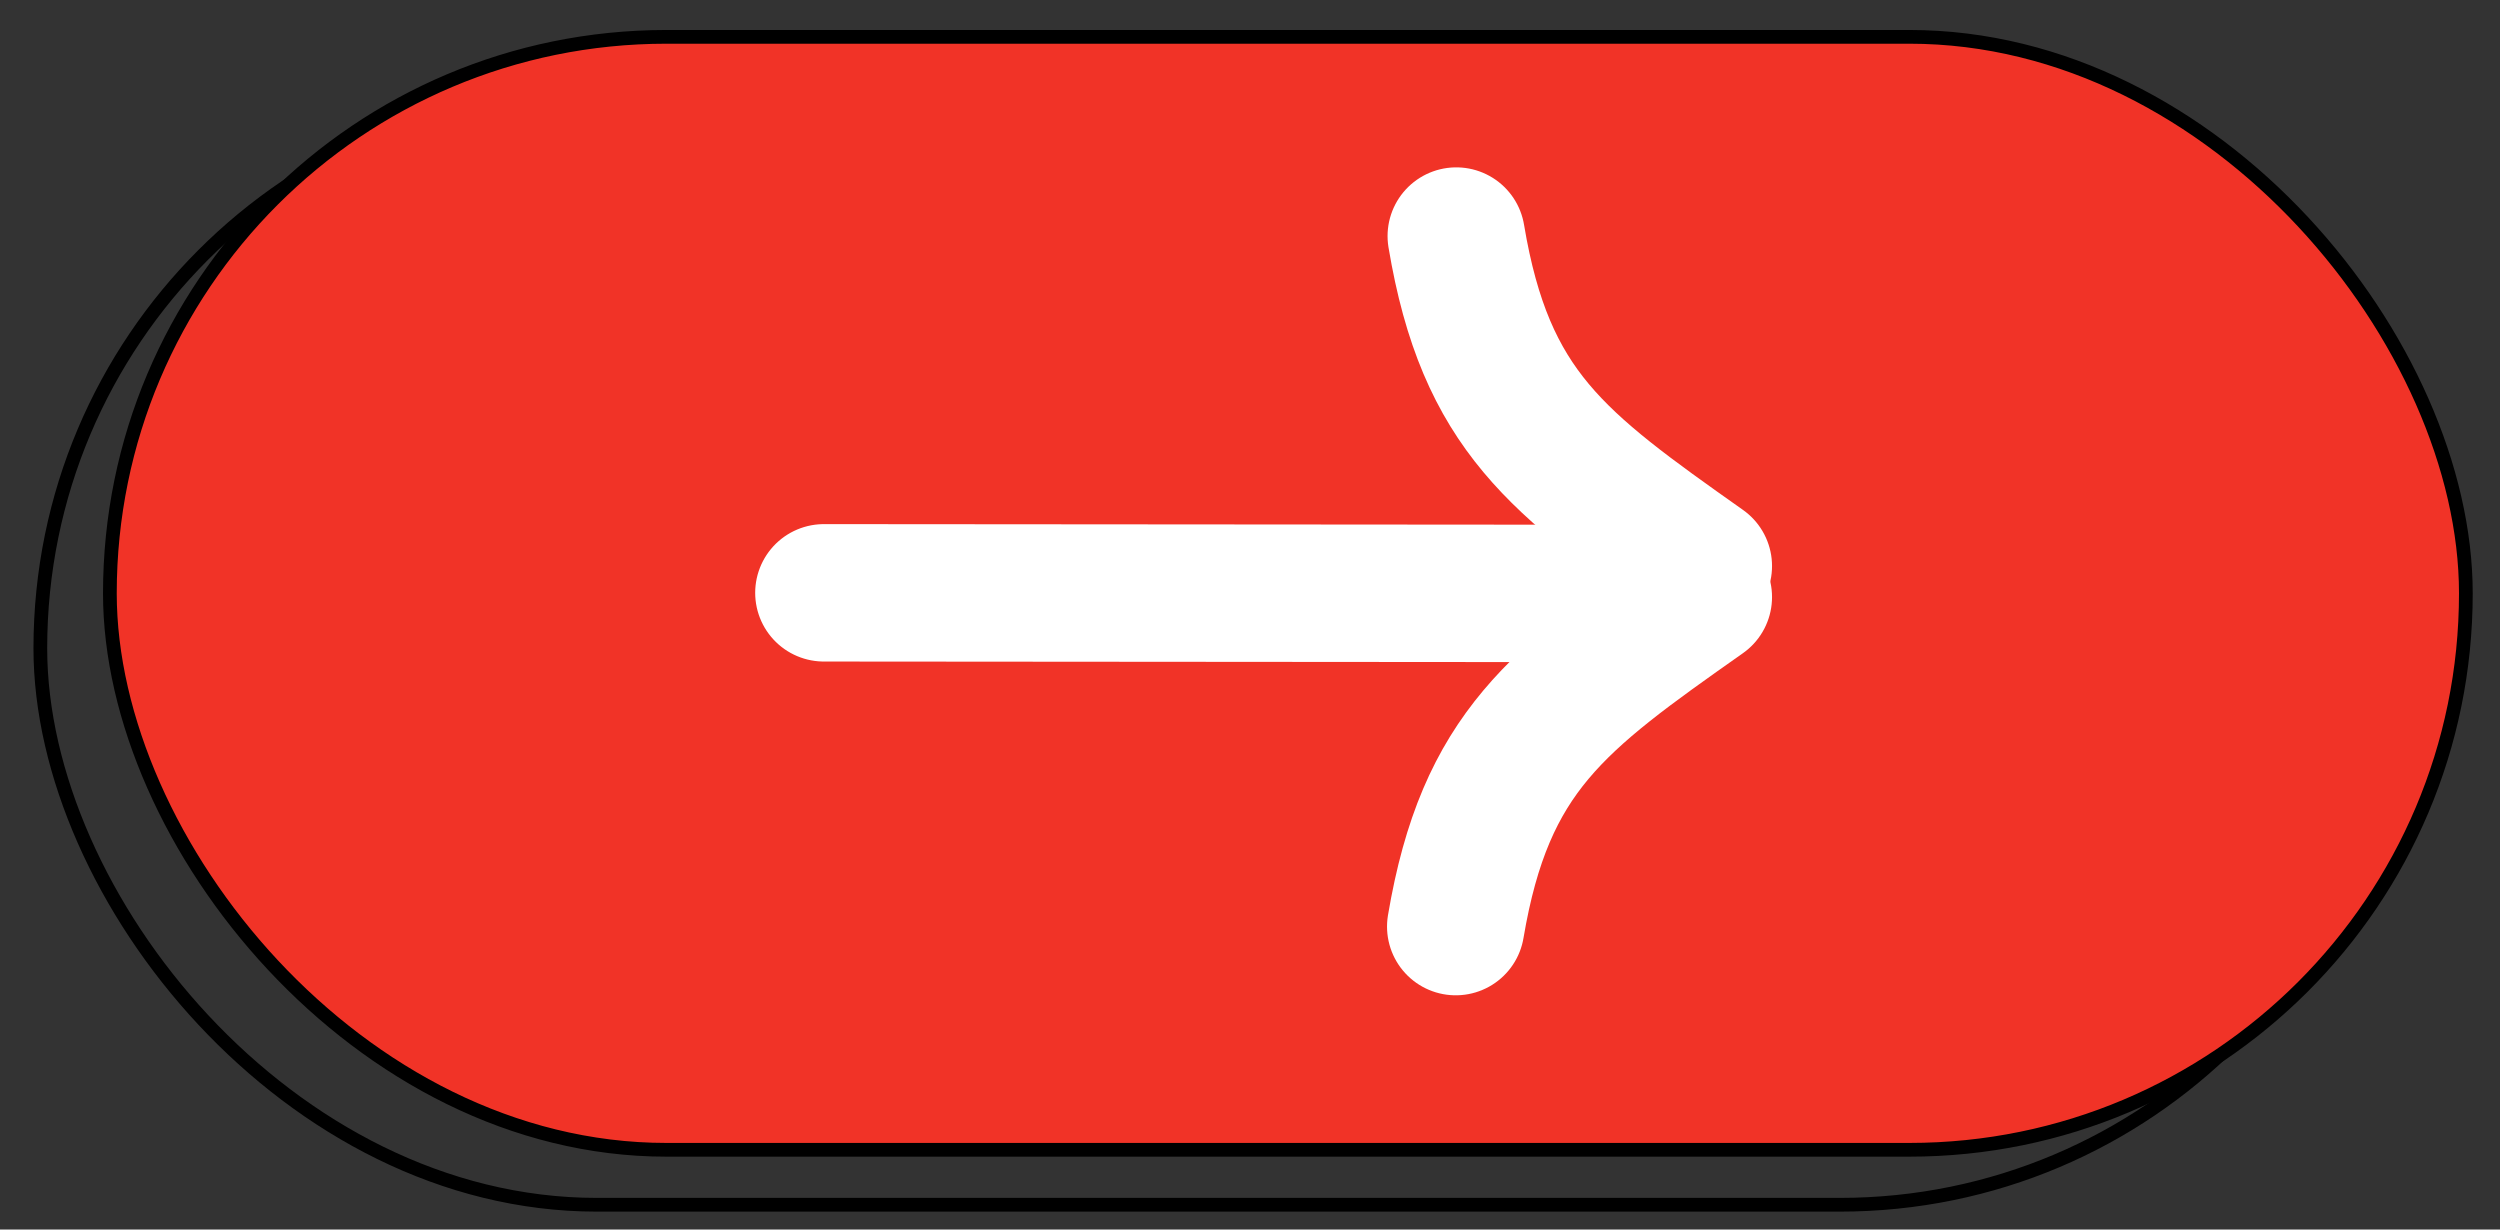 <svg width="61" height="30" viewBox="0 0 61 30" fill="none" xmlns="http://www.w3.org/2000/svg">
<rect x="0" y="0" width="61" height="30" fill="#333333" stroke="none"/>
<rect x="0.984" y="2.24" width="57.486" height="27.156" rx="13.578" stroke="black" stroke-width="0.335" stroke-linejoin="round"/>
<rect x="2.681" y="0.899" width="57.486" height="27.156" rx="13.578" fill="#F13327"/>
<rect x="2.681" y="0.899" width="57.486" height="27.156" rx="13.578" stroke="black" stroke-width="0.335" stroke-linejoin="round"/>
<path d="M41.561 13.811C38.005 11.297 36.248 10.035 35.533 5.76" stroke="white" stroke-width="3.353" stroke-linecap="round"/>
<path d="M41.561 14.568C38.001 17.076 36.242 18.336 35.52 22.609" stroke="white" stroke-width="3.353" stroke-linecap="round"/>
<line x1="40.889" y1="14.481" x2="20.103" y2="14.465" stroke="white" stroke-width="3.353" stroke-linecap="round"/>
</svg>
